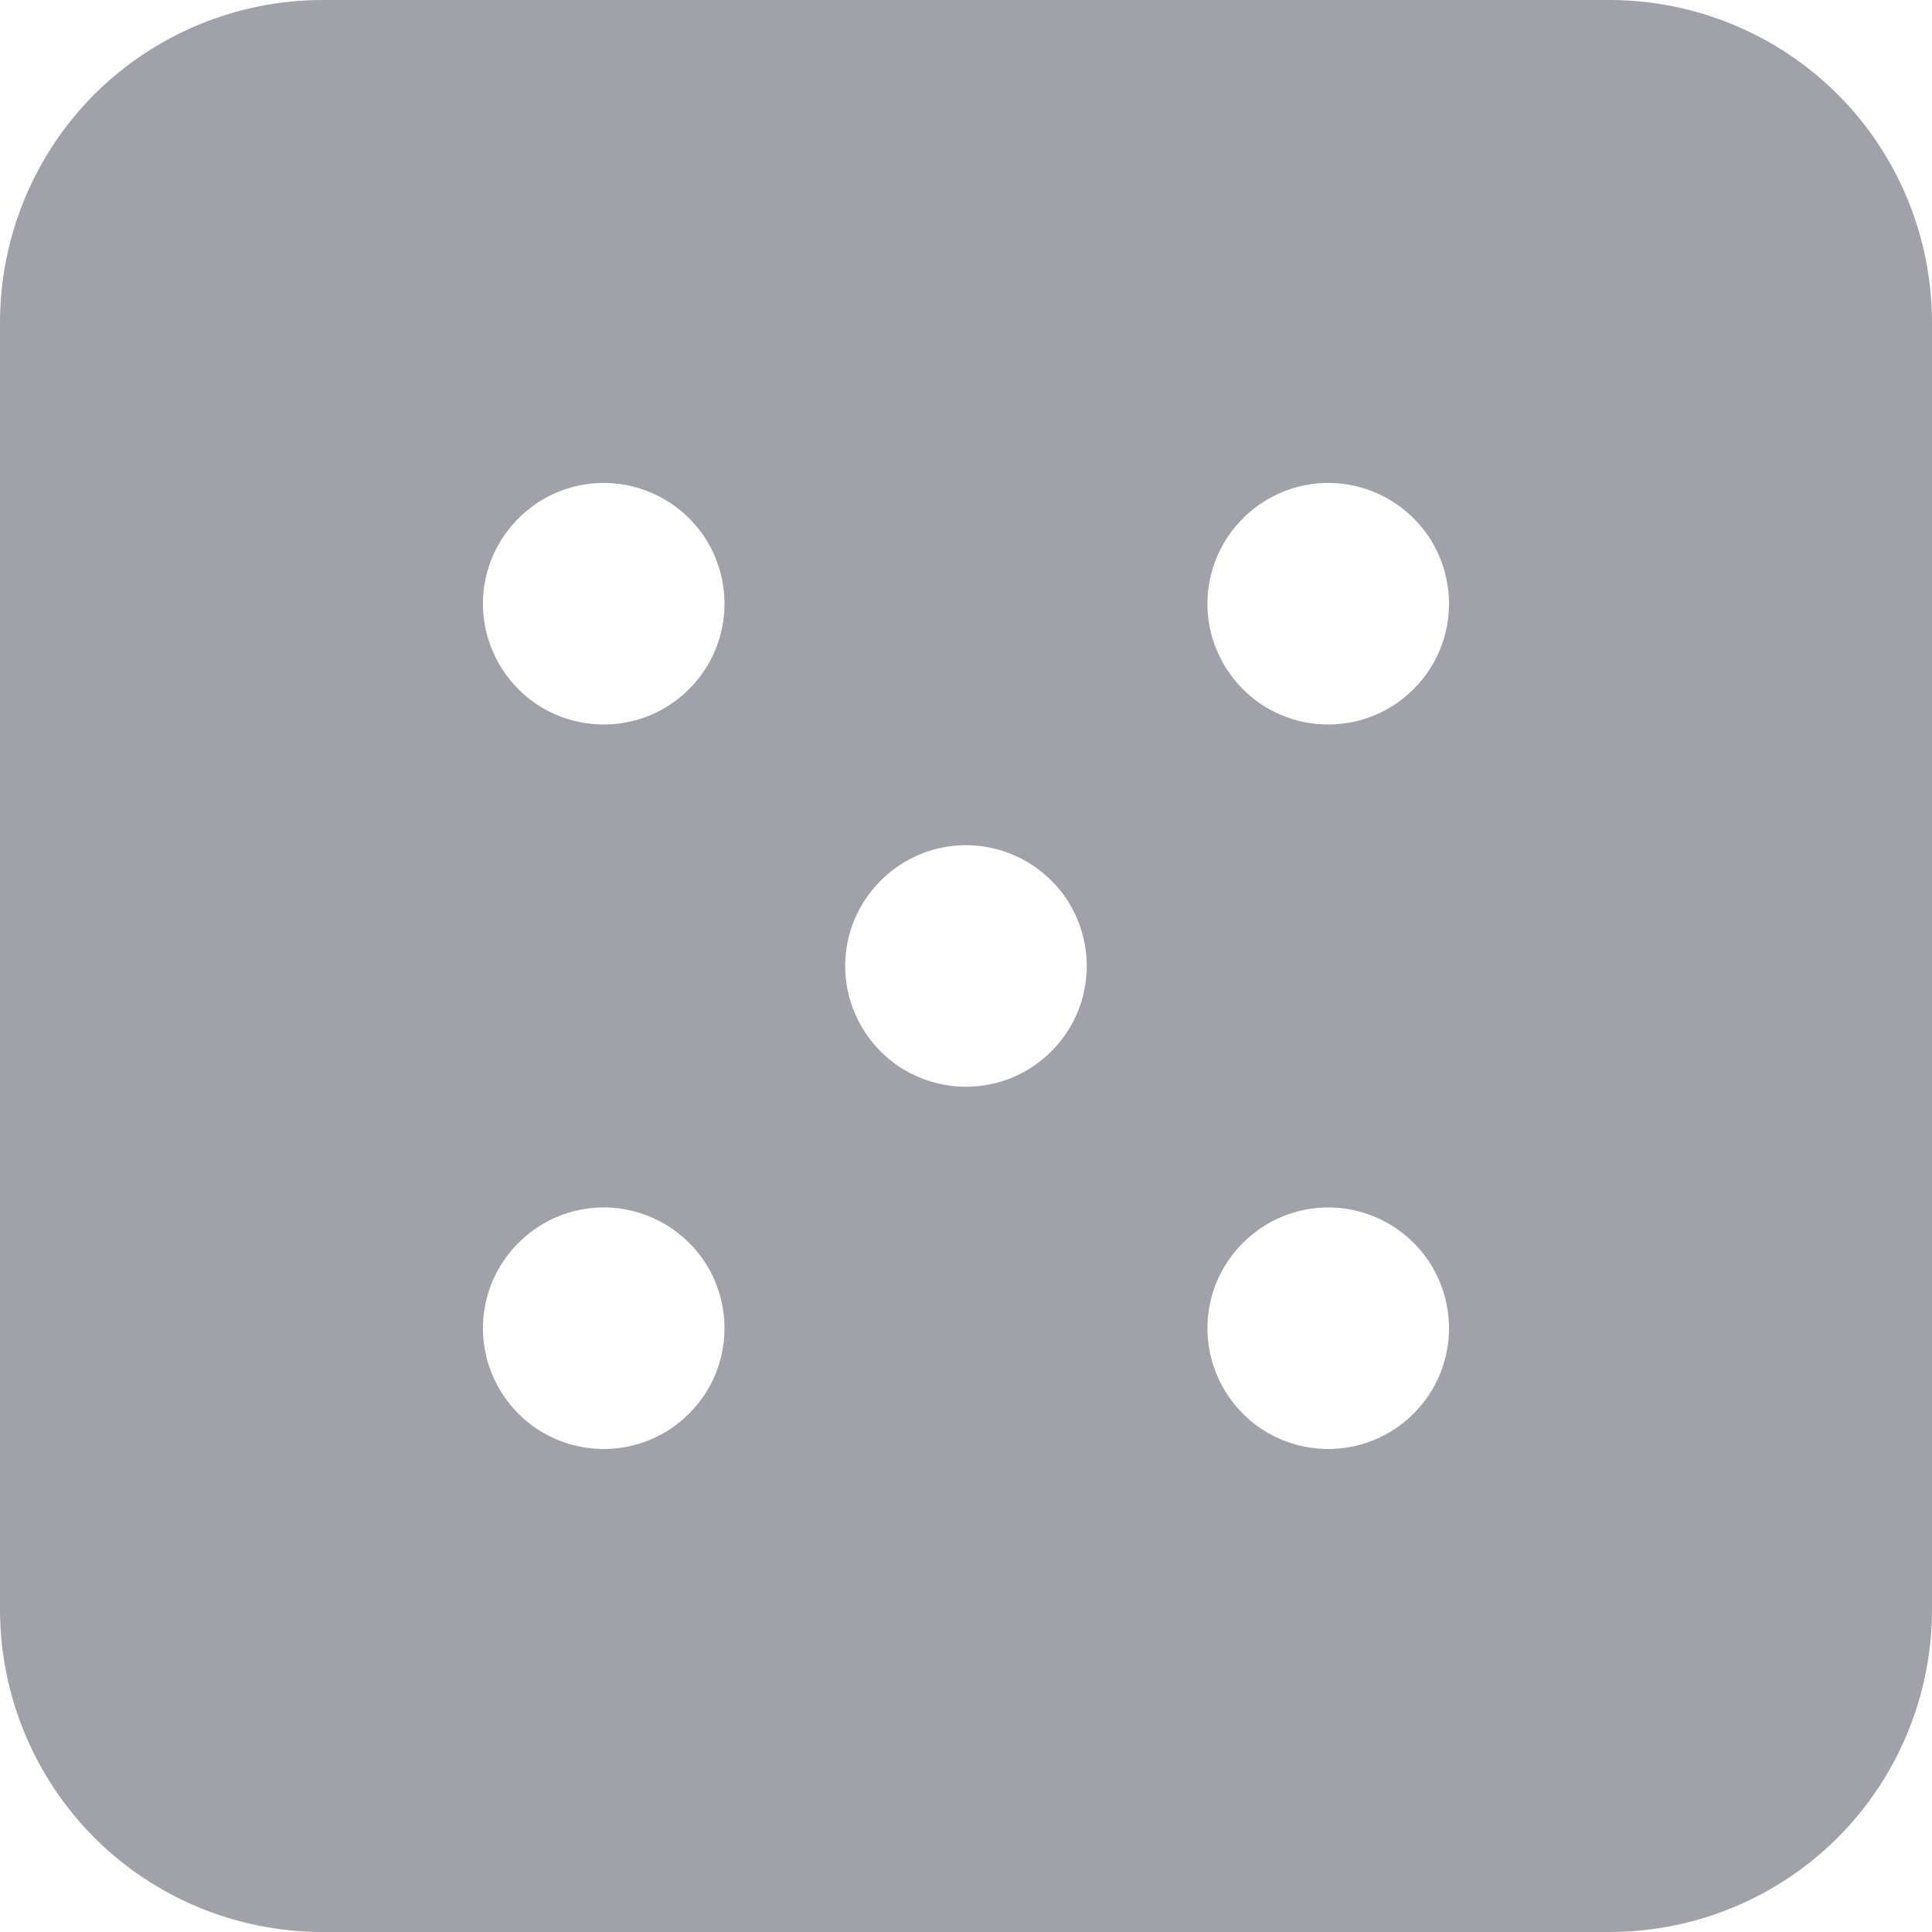 <svg width="12" height="12" viewBox="0 0 12 12" fill="none" xmlns="http://www.w3.org/2000/svg">
<path d="M10 0H2C1.47 0.001 0.961 0.212 0.586 0.586C0.212 0.961 0.001 1.47 0 2V10C0.001 10.53 0.212 11.039 0.586 11.414C0.961 11.789 1.47 11.999 2 12H10C10.53 11.999 11.039 11.789 11.414 11.414C11.789 11.039 11.999 10.53 12 10V2C11.999 1.47 11.789 0.961 11.414 0.586C11.039 0.212 10.53 0.001 10 0ZM3.75 9C3.602 9 3.457 8.956 3.333 8.874C3.21 8.791 3.114 8.674 3.057 8.537C3 8.4 2.985 8.249 3.014 8.104C3.043 7.958 3.115 7.825 3.22 7.72C3.325 7.615 3.458 7.543 3.604 7.514C3.749 7.485 3.9 7.5 4.037 7.557C4.174 7.614 4.291 7.71 4.374 7.833C4.456 7.957 4.5 8.102 4.5 8.25C4.5 8.449 4.421 8.64 4.28 8.78C4.14 8.921 3.949 9 3.75 9ZM3.75 4.5C3.602 4.5 3.457 4.456 3.333 4.374C3.21 4.291 3.114 4.174 3.057 4.037C3 3.9 2.985 3.749 3.014 3.604C3.043 3.458 3.115 3.325 3.22 3.22C3.325 3.115 3.458 3.043 3.604 3.014C3.749 2.985 3.9 3 4.037 3.057C4.174 3.114 4.291 3.21 4.374 3.333C4.456 3.457 4.5 3.602 4.5 3.75C4.5 3.949 4.421 4.14 4.28 4.28C4.14 4.421 3.949 4.5 3.75 4.5ZM6 6.75C5.852 6.75 5.707 6.706 5.583 6.624C5.46 6.541 5.364 6.424 5.307 6.287C5.25 6.15 5.235 5.999 5.264 5.854C5.293 5.708 5.365 5.575 5.47 5.47C5.575 5.365 5.708 5.293 5.854 5.264C5.999 5.235 6.15 5.25 6.287 5.307C6.424 5.364 6.541 5.46 6.624 5.583C6.706 5.707 6.75 5.852 6.75 6C6.75 6.199 6.671 6.39 6.53 6.53C6.39 6.671 6.199 6.75 6 6.75ZM8.25 9C8.102 9 7.957 8.956 7.833 8.874C7.71 8.791 7.614 8.674 7.557 8.537C7.5 8.4 7.485 8.249 7.514 8.104C7.543 7.958 7.615 7.825 7.72 7.72C7.825 7.615 7.958 7.543 8.104 7.514C8.249 7.485 8.4 7.5 8.537 7.557C8.674 7.614 8.791 7.71 8.874 7.833C8.956 7.957 9 8.102 9 8.25C9 8.449 8.921 8.64 8.78 8.78C8.64 8.921 8.449 9 8.25 9ZM8.25 4.5C8.102 4.5 7.957 4.456 7.833 4.374C7.71 4.291 7.614 4.174 7.557 4.037C7.5 3.9 7.485 3.749 7.514 3.604C7.543 3.458 7.615 3.325 7.72 3.22C7.825 3.115 7.958 3.043 8.104 3.014C8.249 2.985 8.4 3 8.537 3.057C8.674 3.114 8.791 3.21 8.874 3.333C8.956 3.457 9 3.602 9 3.75C9 3.949 8.921 4.14 8.78 4.28C8.64 4.421 8.449 4.5 8.25 4.5Z" fill="#A1A1AA"/>
</svg>
